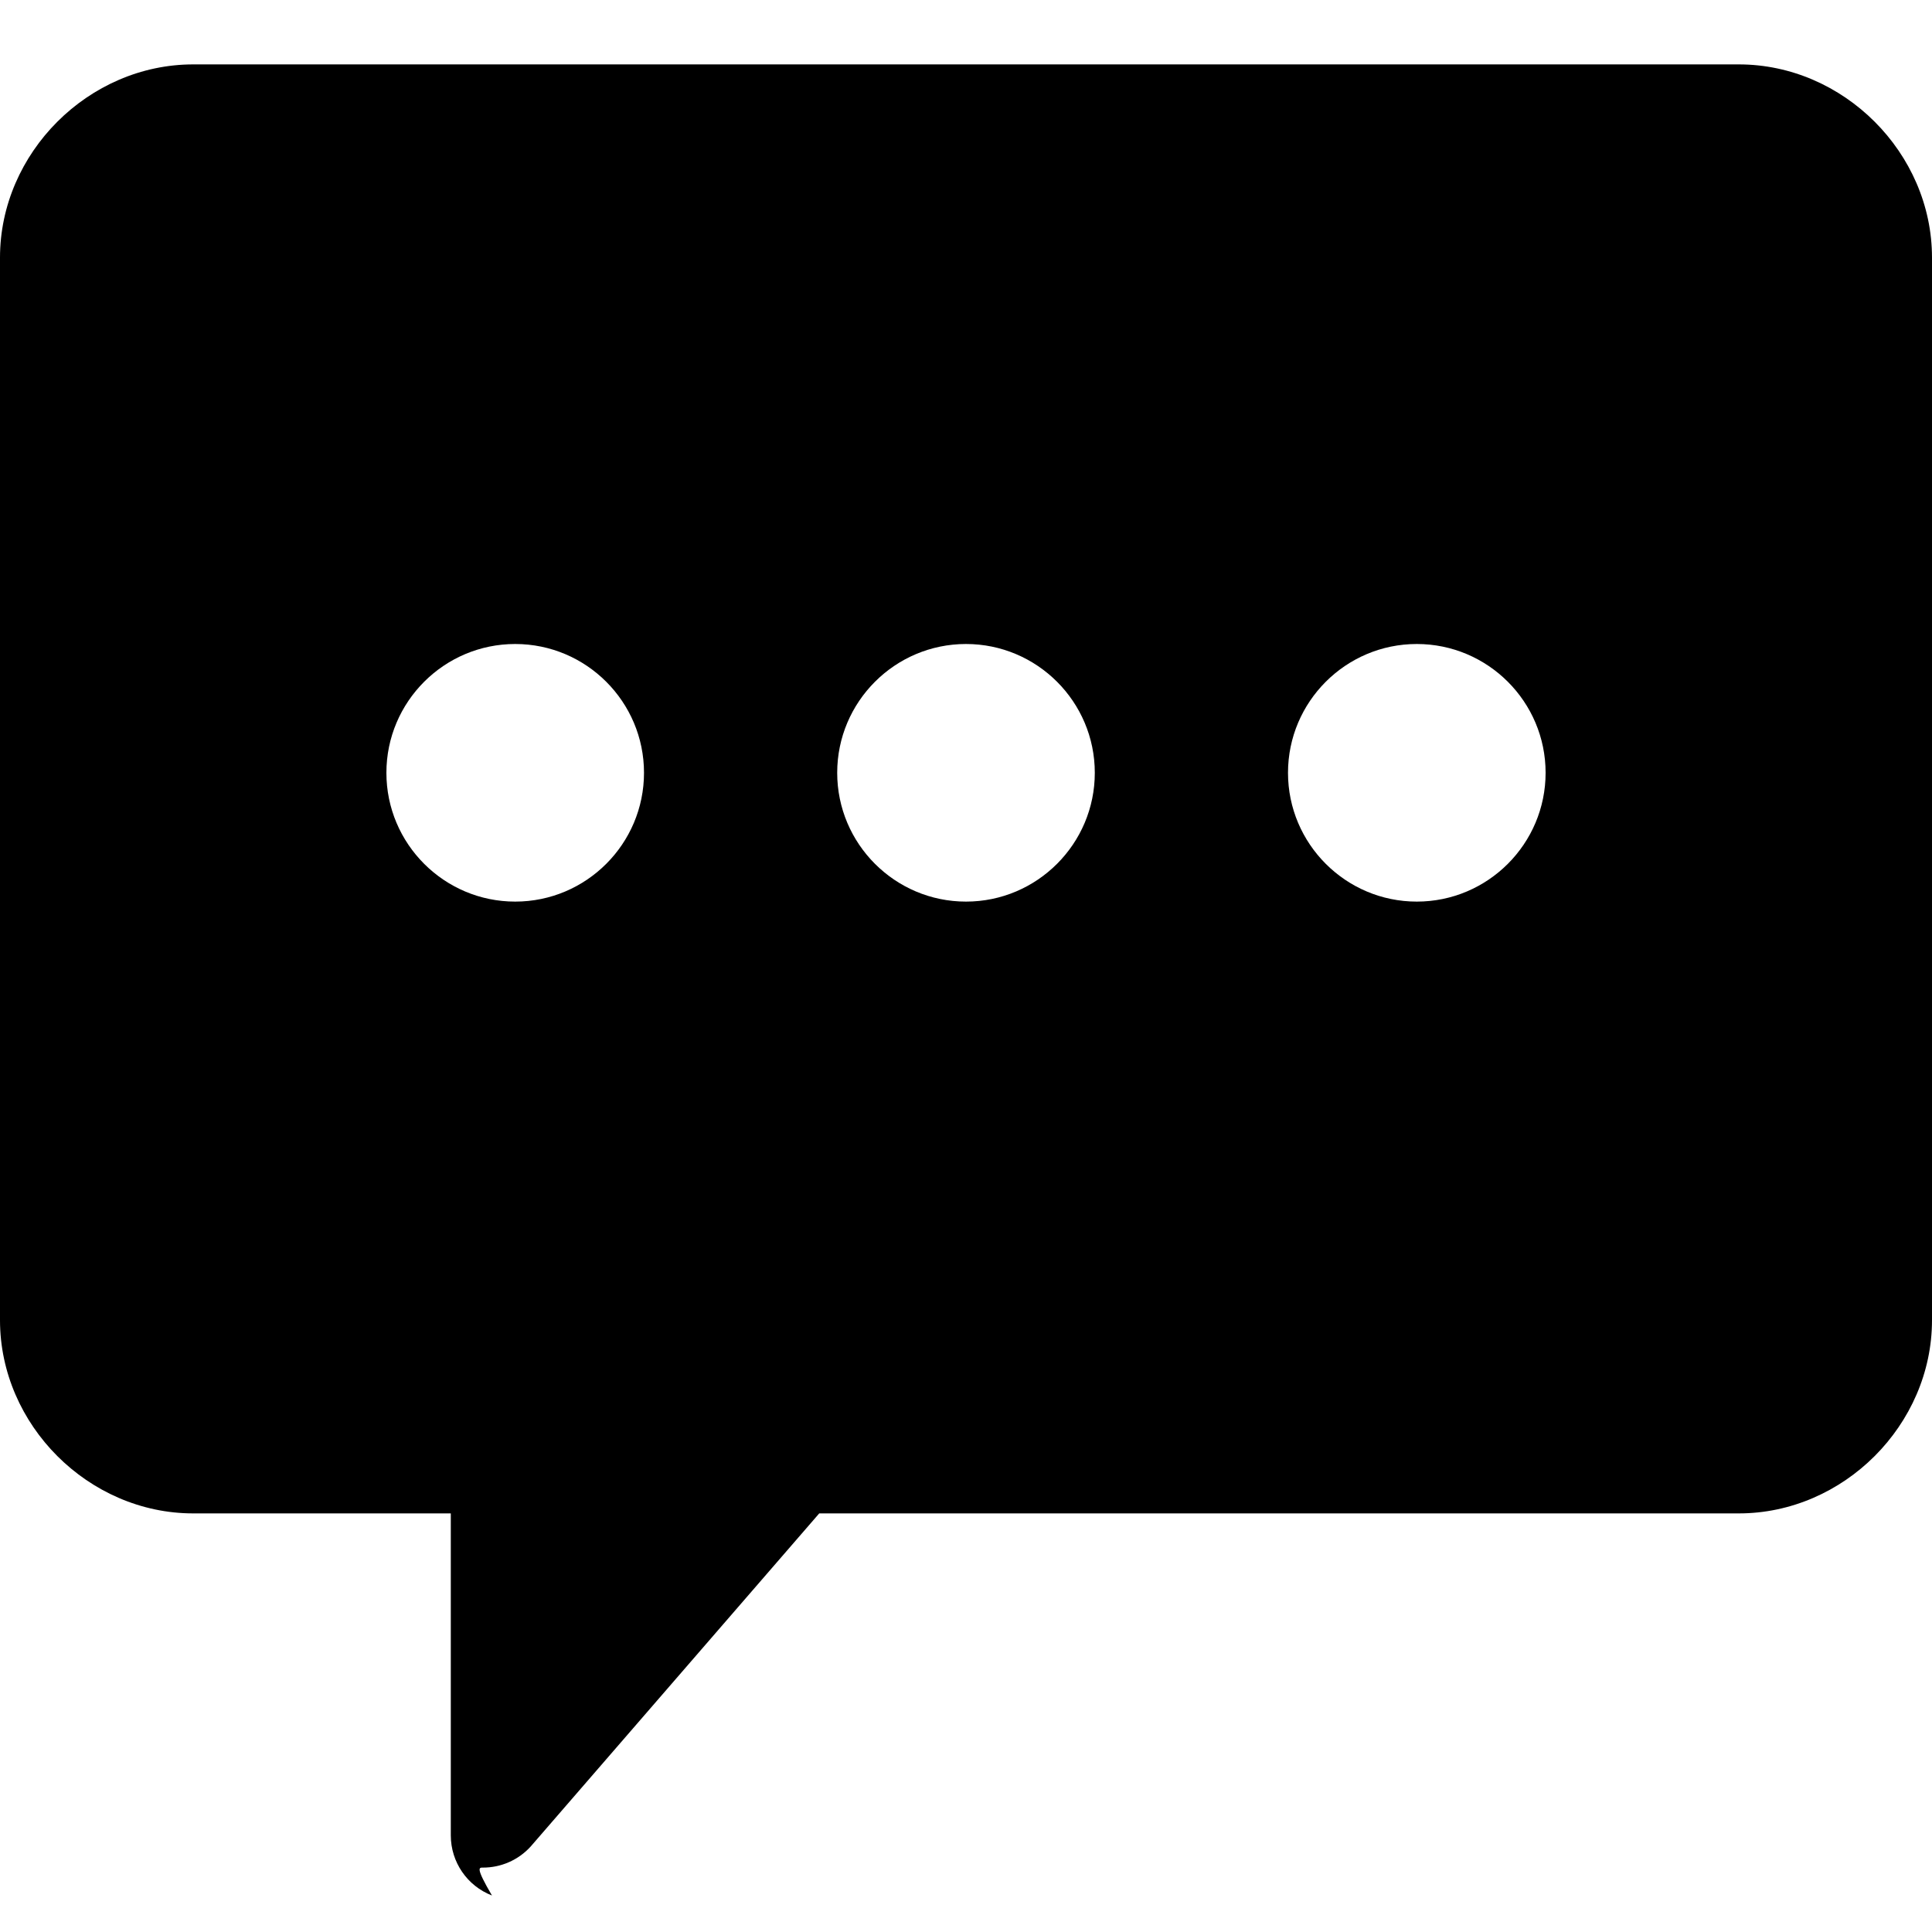 <svg version="1.1" id="Capa_1" xmlns="http://www.w3.org/2000/svg" xmlns:xlink="http://www.w3.org/1999/xlink" x="0px" y="0px"
	 viewBox="0 0 30 30" style="enable-background:new 0 0 30 30;" xml:space="preserve">
<g>
	<path d="M0,4l0,16.5c0,1.626,1.374,3,3,3h4v5c0,0.413,0.254,0.784,0.639,0.933C7.379,28.989,7.439,29,7.5,29
		c0.276,0,0.546-0.114,0.74-0.327L12.721,23.5H27c1.626,0,3-1.374,3-3V4c0-1.626-1.374-3-3-3H3C1.374,1,0,2.374,0,4z M20,12
		c0-1.103,0.897-2,2-2s2,0.897,2,2s-0.897,2-2,2S20,13.103,20,12z M13,12c0-1.103,0.897-2,2-2s2,0.897,2,2s-0.897,2-2,2
		S13,13.103,13,12z M6,12c0-1.103,0.897-2,2-2s2,0.897,2,2s-0.897,2-2,2S6,13.103,6,12z"/>
</g>
</svg>
